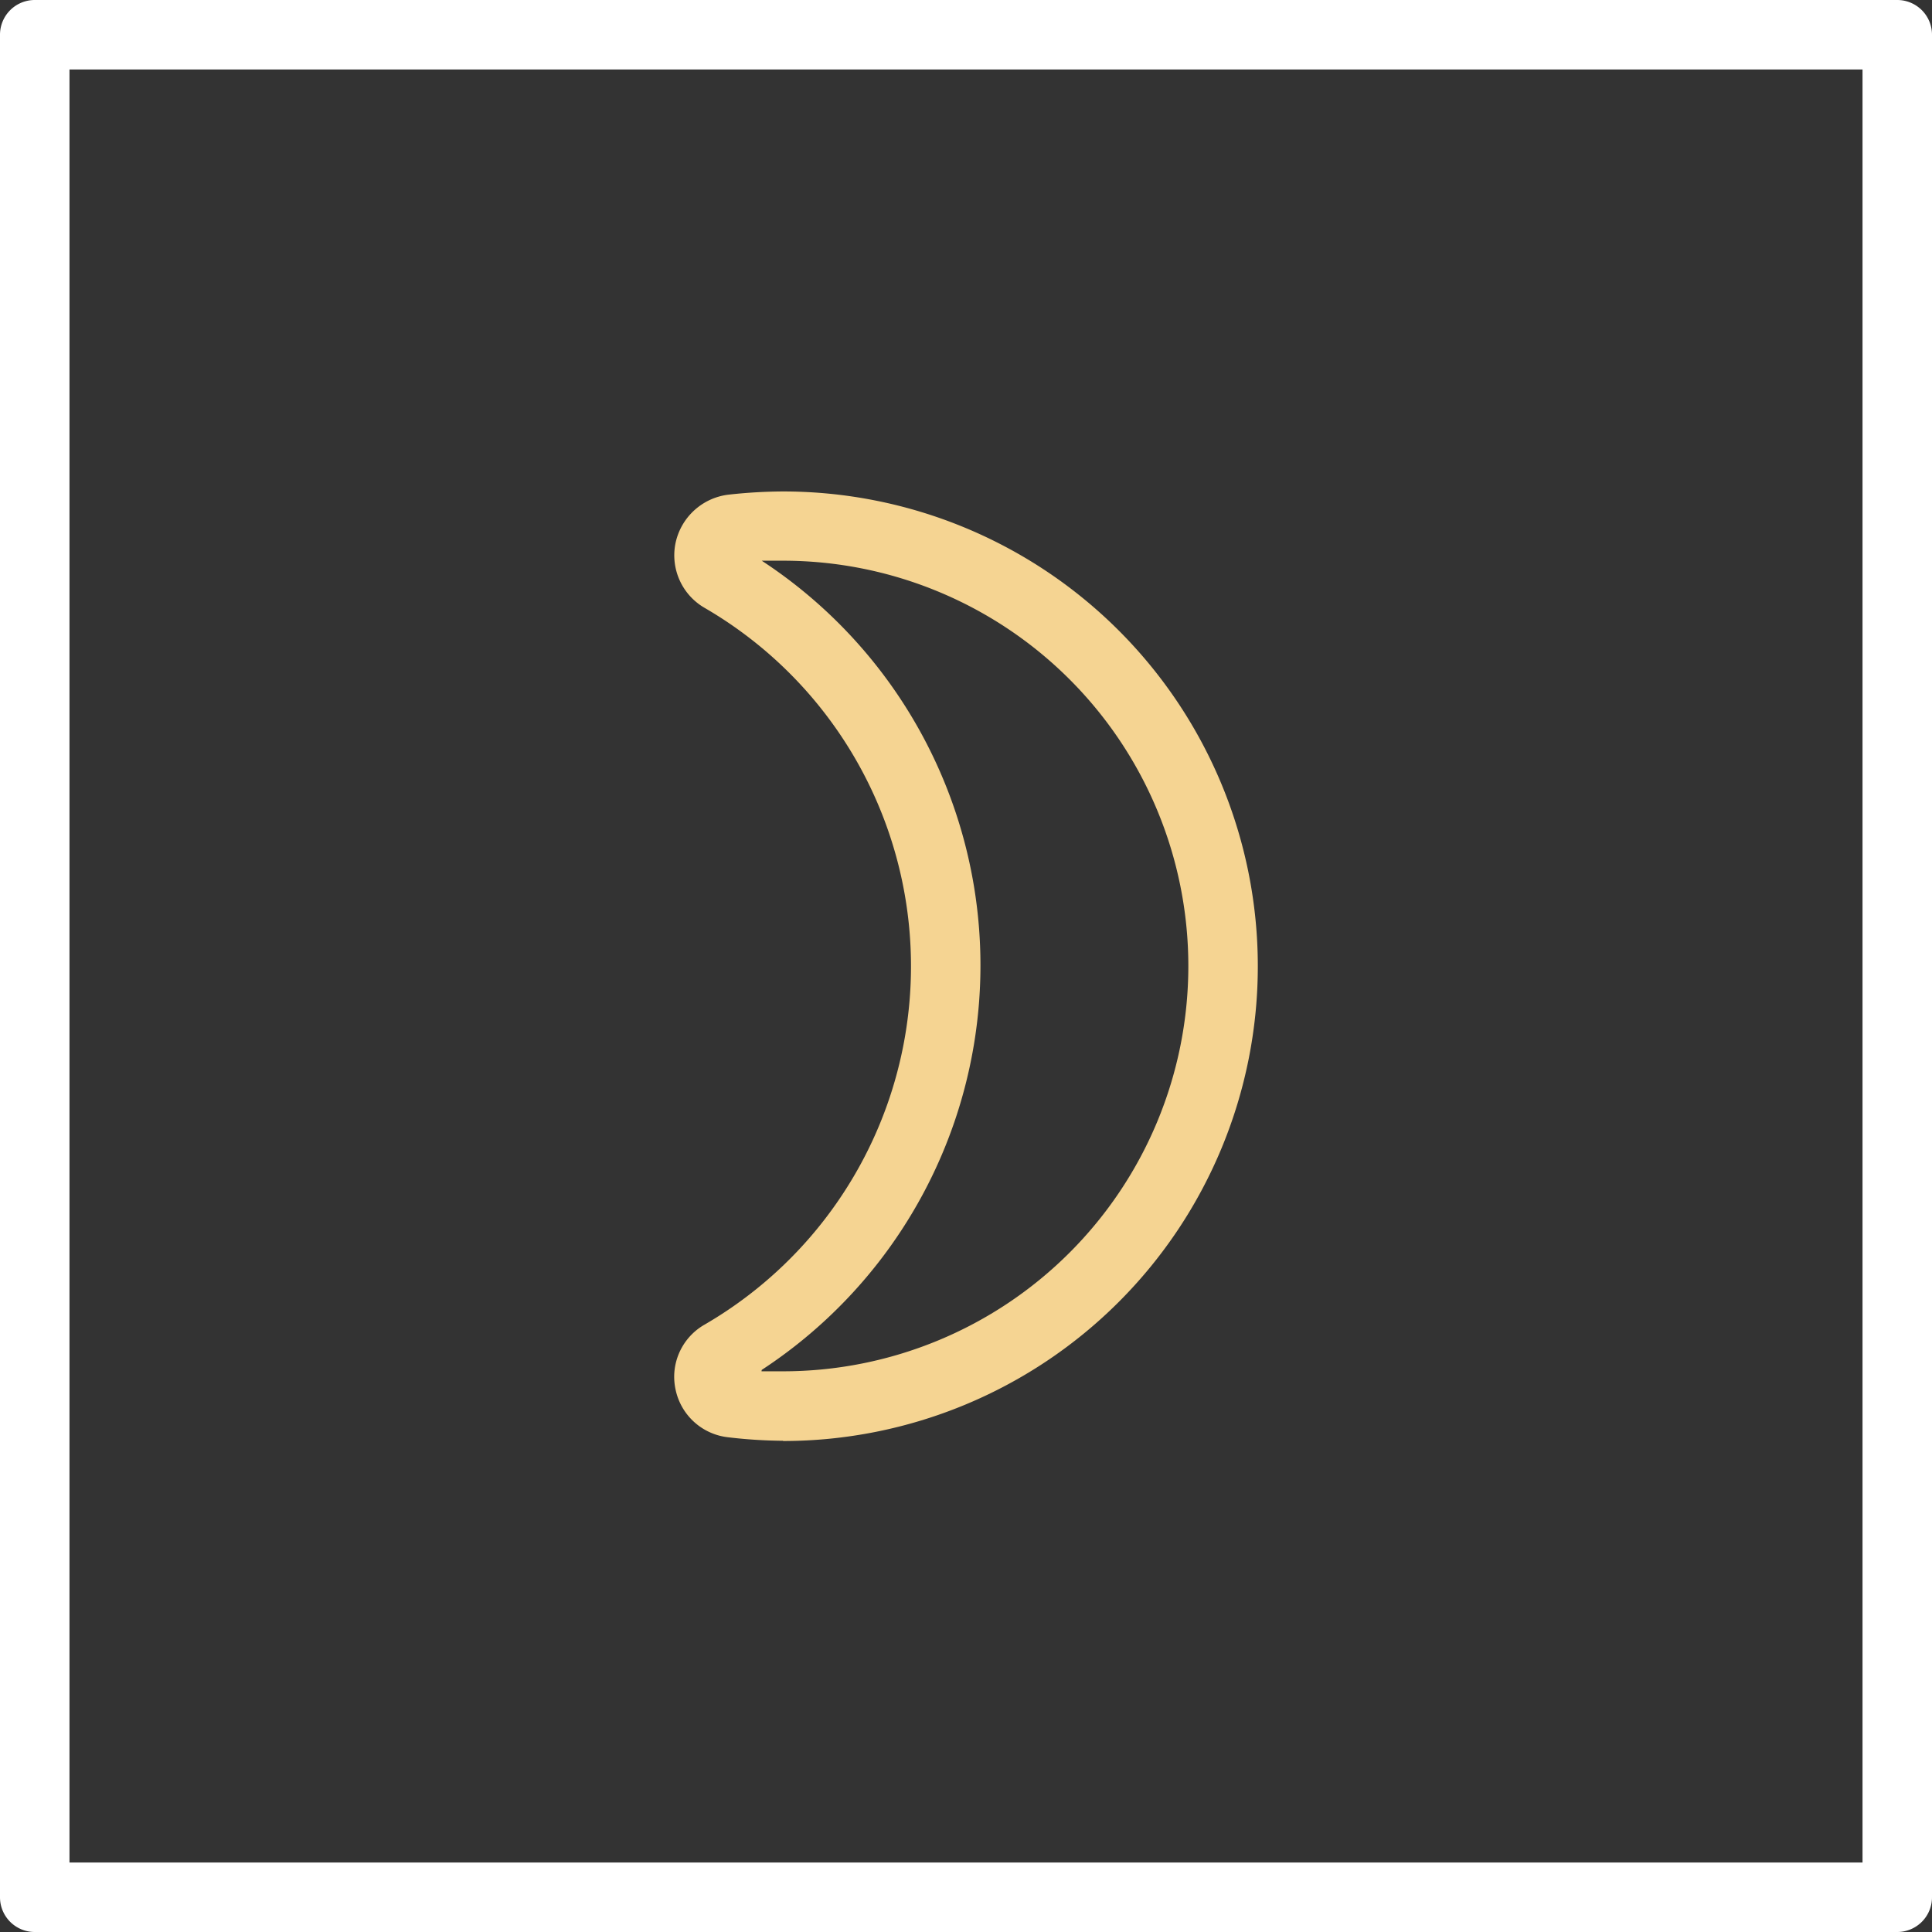 <svg xmlns="http://www.w3.org/2000/svg" viewBox="0 0 83.42 83.42"><rect x="0" y="0" width="83.42" height="83.42" fill="#333333" stroke="none"/><defs><style>.cls-1{fill:#fff;}.cls-2{fill:#f5d492;}</style></defs><title>4_4</title><g id="Layer_2" data-name="Layer 2"><g id="Layer_2-2" data-name="Layer 2"><path class="cls-1" d="M81.92,83.42H1.5A1.5,1.5,0,0,1,0,81.92V1.5A1.5,1.5,0,0,1,1.5,0H81.92a1.5,1.5,0,0,1,1.5,1.5V81.92A1.5,1.5,0,0,1,81.92,83.42ZM3,80.42H80.42V3H3Z"/><path class="cls-2" d="M33.81,62.21a21.18,21.18,0,0,1-2.36-.15A2.61,2.61,0,0,1,29.17,60a2.69,2.69,0,0,1-.06-.54,2.6,2.6,0,0,1,1.32-2.27,17.89,17.89,0,0,0,0-30.94,2.62,2.62,0,0,1-1.26-2.81,2.66,2.66,0,0,1,2.27-2.08,22.07,22.07,0,0,1,2.37-.14,20.5,20.5,0,0,1,0,41Zm-.93-3,.93,0a17.5,17.5,0,0,0,0-35l-.92,0a20.88,20.88,0,0,1,0,34.94Zm-1.11-.1h0Zm.16-35.44Z"/></g></g></svg>